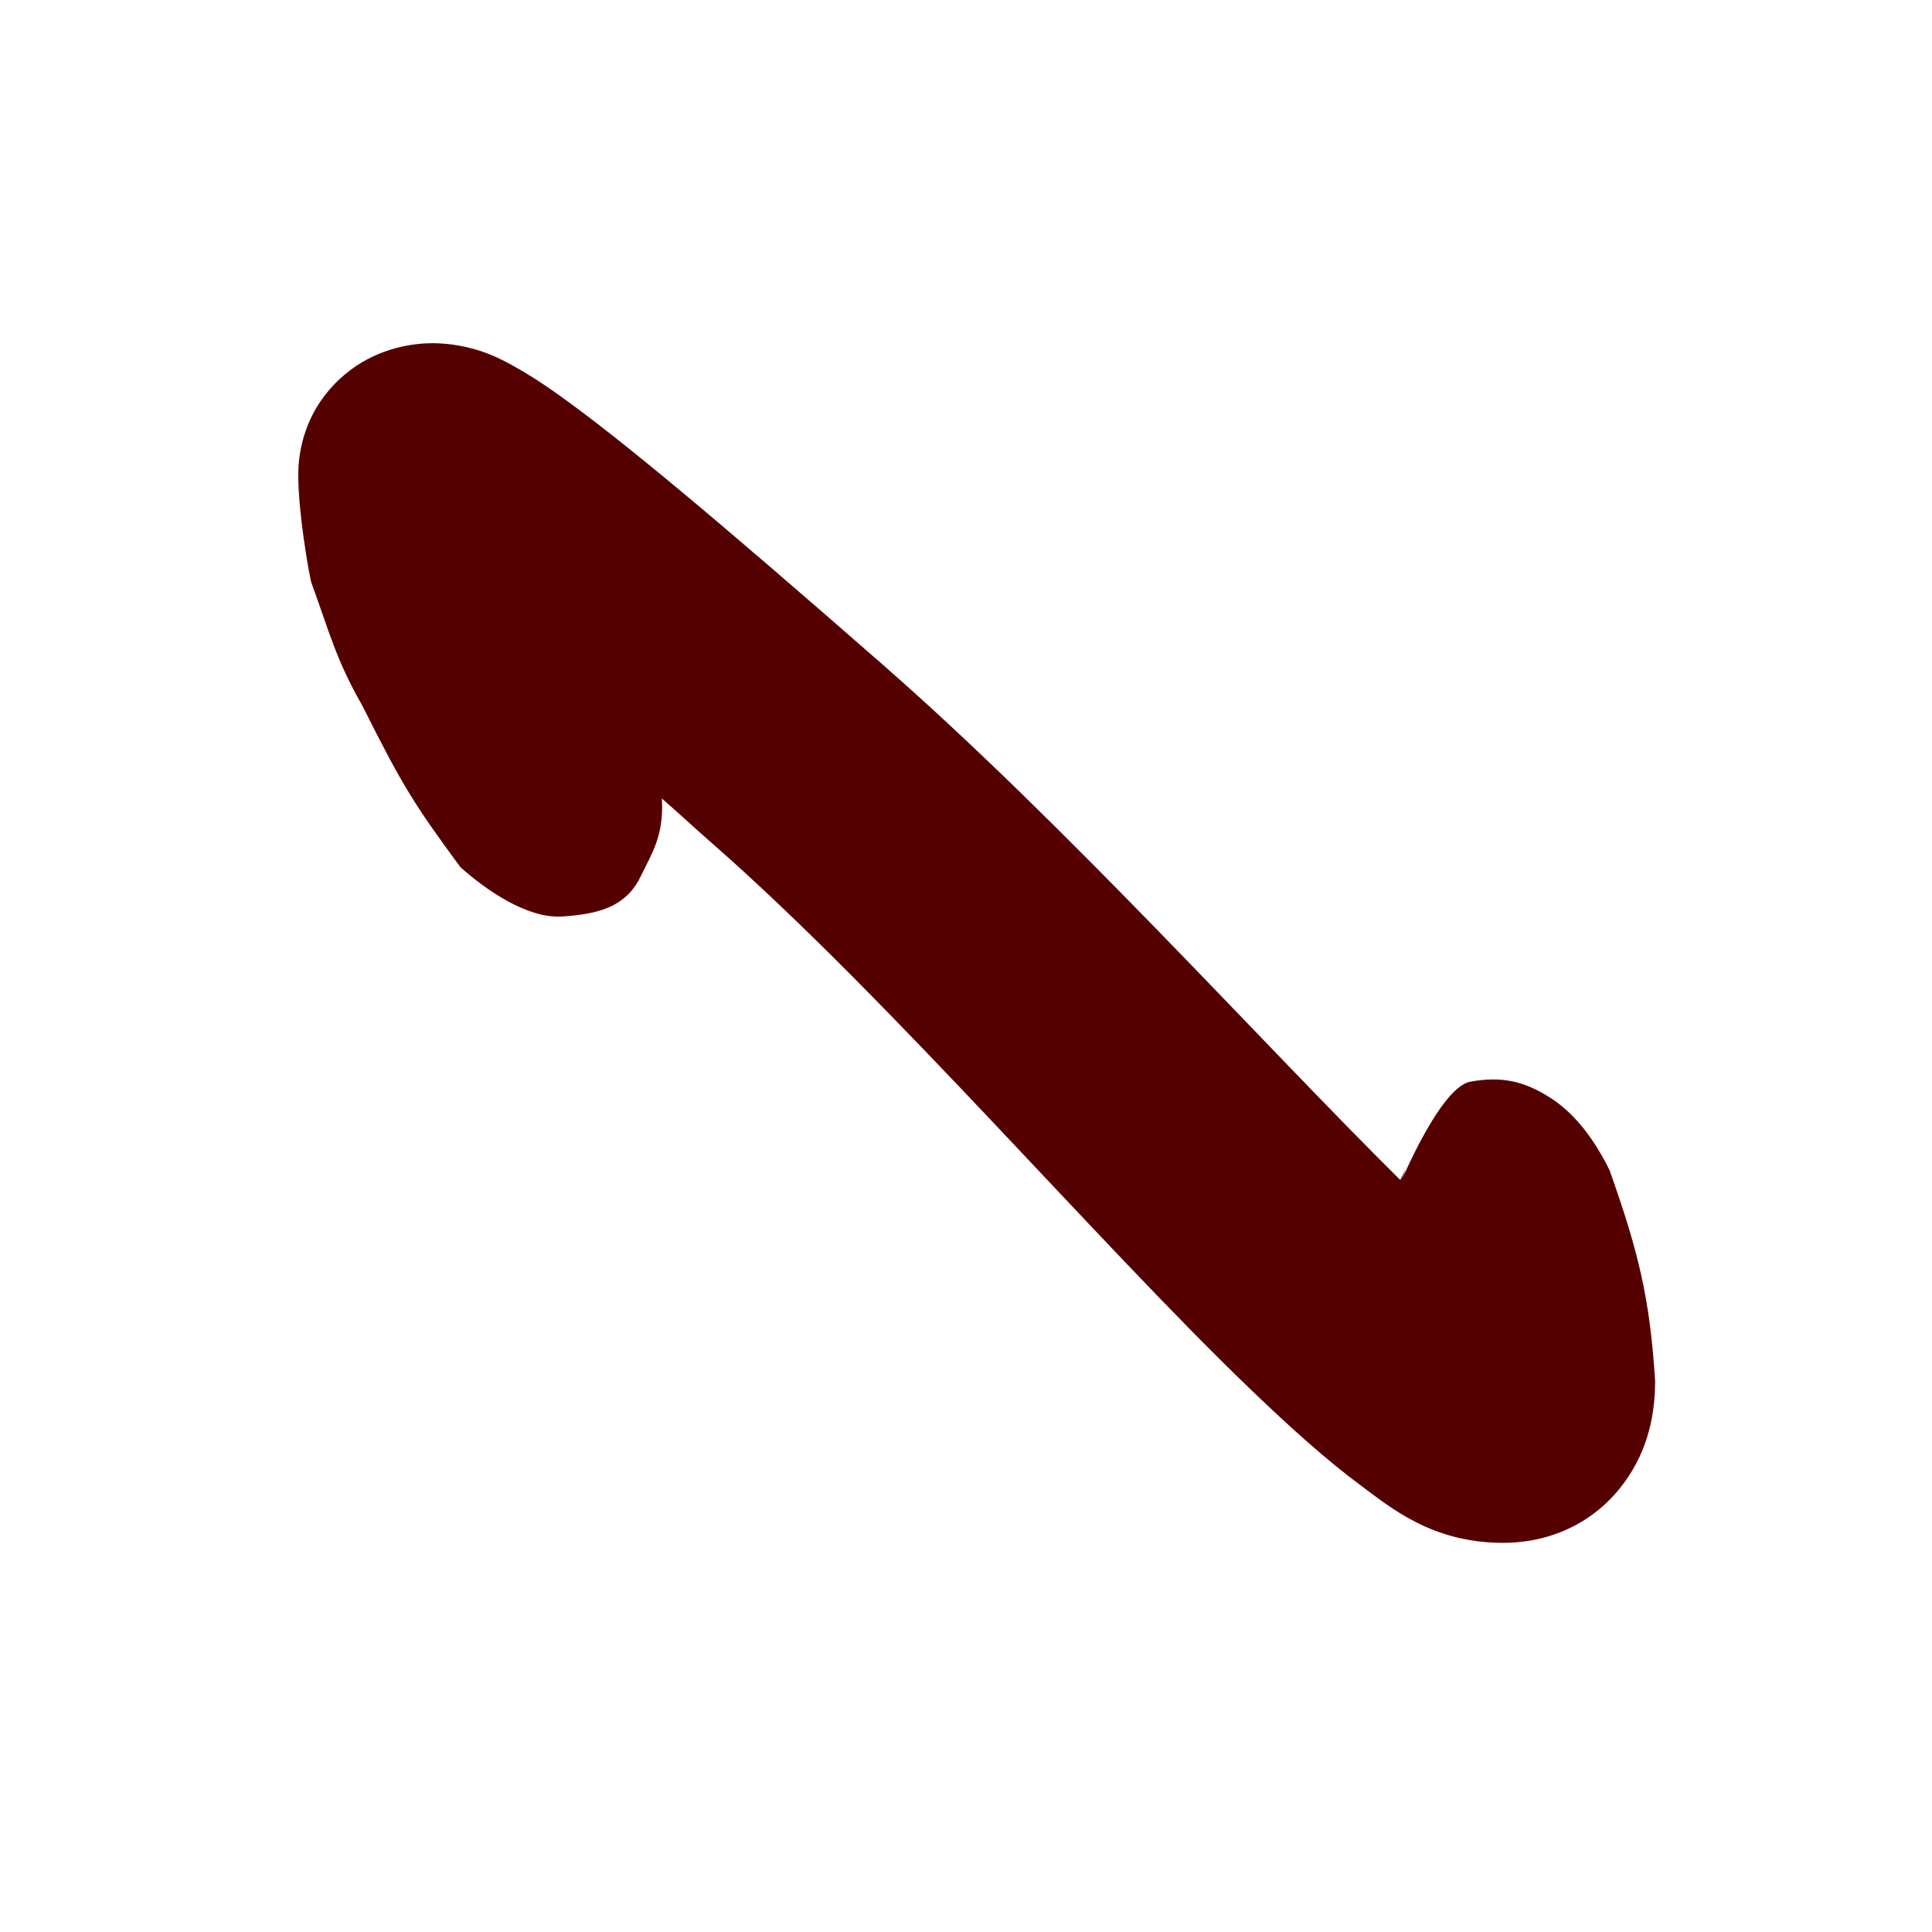 <?xml version="1.0" encoding="UTF-8" standalone="no"?>
<!-- Created with Inkscape (http://www.inkscape.org/) -->

<svg
   xmlns:dc="http://purl.org/dc/elements/1.1/"
   xmlns:cc="http://creativecommons.org/ns#"
   xmlns:rdf="http://www.w3.org/1999/02/22-rdf-syntax-ns#"
   xmlns:svg="http://www.w3.org/2000/svg"
   xmlns="http://www.w3.org/2000/svg"
   xmlns:sodipodi="http://sodipodi.sourceforge.net/DTD/sodipodi-0.dtd"
   xmlns:inkscape="http://www.inkscape.org/namespaces/inkscape"
   width="240"
   height="240"
   id="svg2"
   version="1.1"
   inkscape:version="0.48.4 r9939"
   sodipodi:docname="abrissk.svg">
  <defs
     id="defs4" />
  <sodipodi:namedview
     id="base"
     pagecolor="#ffffff"
     bordercolor="#666666"
     borderopacity="1.0"
     inkscape:pageopacity="0.0"
     inkscape:pageshadow="2"
     inkscape:zoom="3.5765191"
     inkscape:cx="121.33219"
     inkscape:cy="122.85448"
     inkscape:document-units="px"
     inkscape:current-layer="layer1"
     showgrid="false"
     inkscape:window-width="1098"
     inkscape:window-height="750"
     inkscape:window-x="570"
     inkscape:window-y="74"
     inkscape:window-maximized="0" />
  <g
     inkscape:label="Ebene 1"
     inkscape:groupmode="layer"
     id="layer1"
     transform="translate(0,-812.362)">
    <path
       style="font-size:medium;font-style:normal;font-variant:normal;font-weight:normal;font-stretch:normal;text-indent:0;text-align:start;text-decoration:none;line-height:normal;letter-spacing:normal;word-spacing:normal;text-transform:none;direction:ltr;block-progression:tb;writing-mode:lr-tb;text-anchor:start;baseline-shift:baseline;color:#000000;fill:#540000;fill-opacity:1;fill-rule:nonzero;stroke:none;stroke-width:12.083;marker:none;visibility:visible;display:inline;overflow:visible;enable-background:accumulate;font-family:Sans;-inkscape-font-specification:Sans"
       d="m 53.032,855.009 c -3.146,0.15 -7.278,1.141 -10.806,4.407 -3.943,3.651 -4.976,8.053 -5.143,10.935 -0.264,4.576 1.369,13.777 1.618,14.456 2.211,6.023 2.984,9.408 6.347,15.284 4.958,9.915 6.419,12.206 12.14,19.991 3.215,2.856 8.314,6.433 12.708,6.129 4.393,-0.304 7.844,-1.147 9.688,-4.975 1.379,-2.862 2.899,-5.005 2.637,-9.677 1.403,1.2 4.434,3.981 6.174,5.504 21.975,19.236 47.965,49.686 67.145,68.074 4.792,4.594 9.187,8.555 13.521,11.771 3.645,2.705 8.866,7.137 17.711,7.113 6.178,-0.016 11.897,-2.772 15.515,-8.229 2.923,-4.408 3.286,-8.887 3.323,-11.799 -0.65,-10.455 -2.115,-16.228 -5.658,-26.248 -1.783,-3.618 -4.172,-6.987 -7.412,-9.042 -3.245,-2.059 -6.015,-2.665 -9.88,-1.971 -4.162,0.747 -9.731,15.291 -8.339,11.71 0.67,-1.724 -0.246,0.338 -0.376,0.502 -17.161,-16.989 -41.358,-43.947 -64.256,-63.99 -20.437,-17.89 -32.447,-27.948 -40.275,-33.529 -1.938,-1.381 -3.717,-2.549 -5.634,-3.598 -0.981,-0.537 -4.403,-2.63 -9.419,-2.817 -0.351,-0.013 -0.793,-0.025 -1.329,0 z"
       id="path3816"
       inkscape:connector-curvature="0"
       sodipodi:nodetypes="csssccsscsscccccssscsssccc" />
  </g>
</svg>

